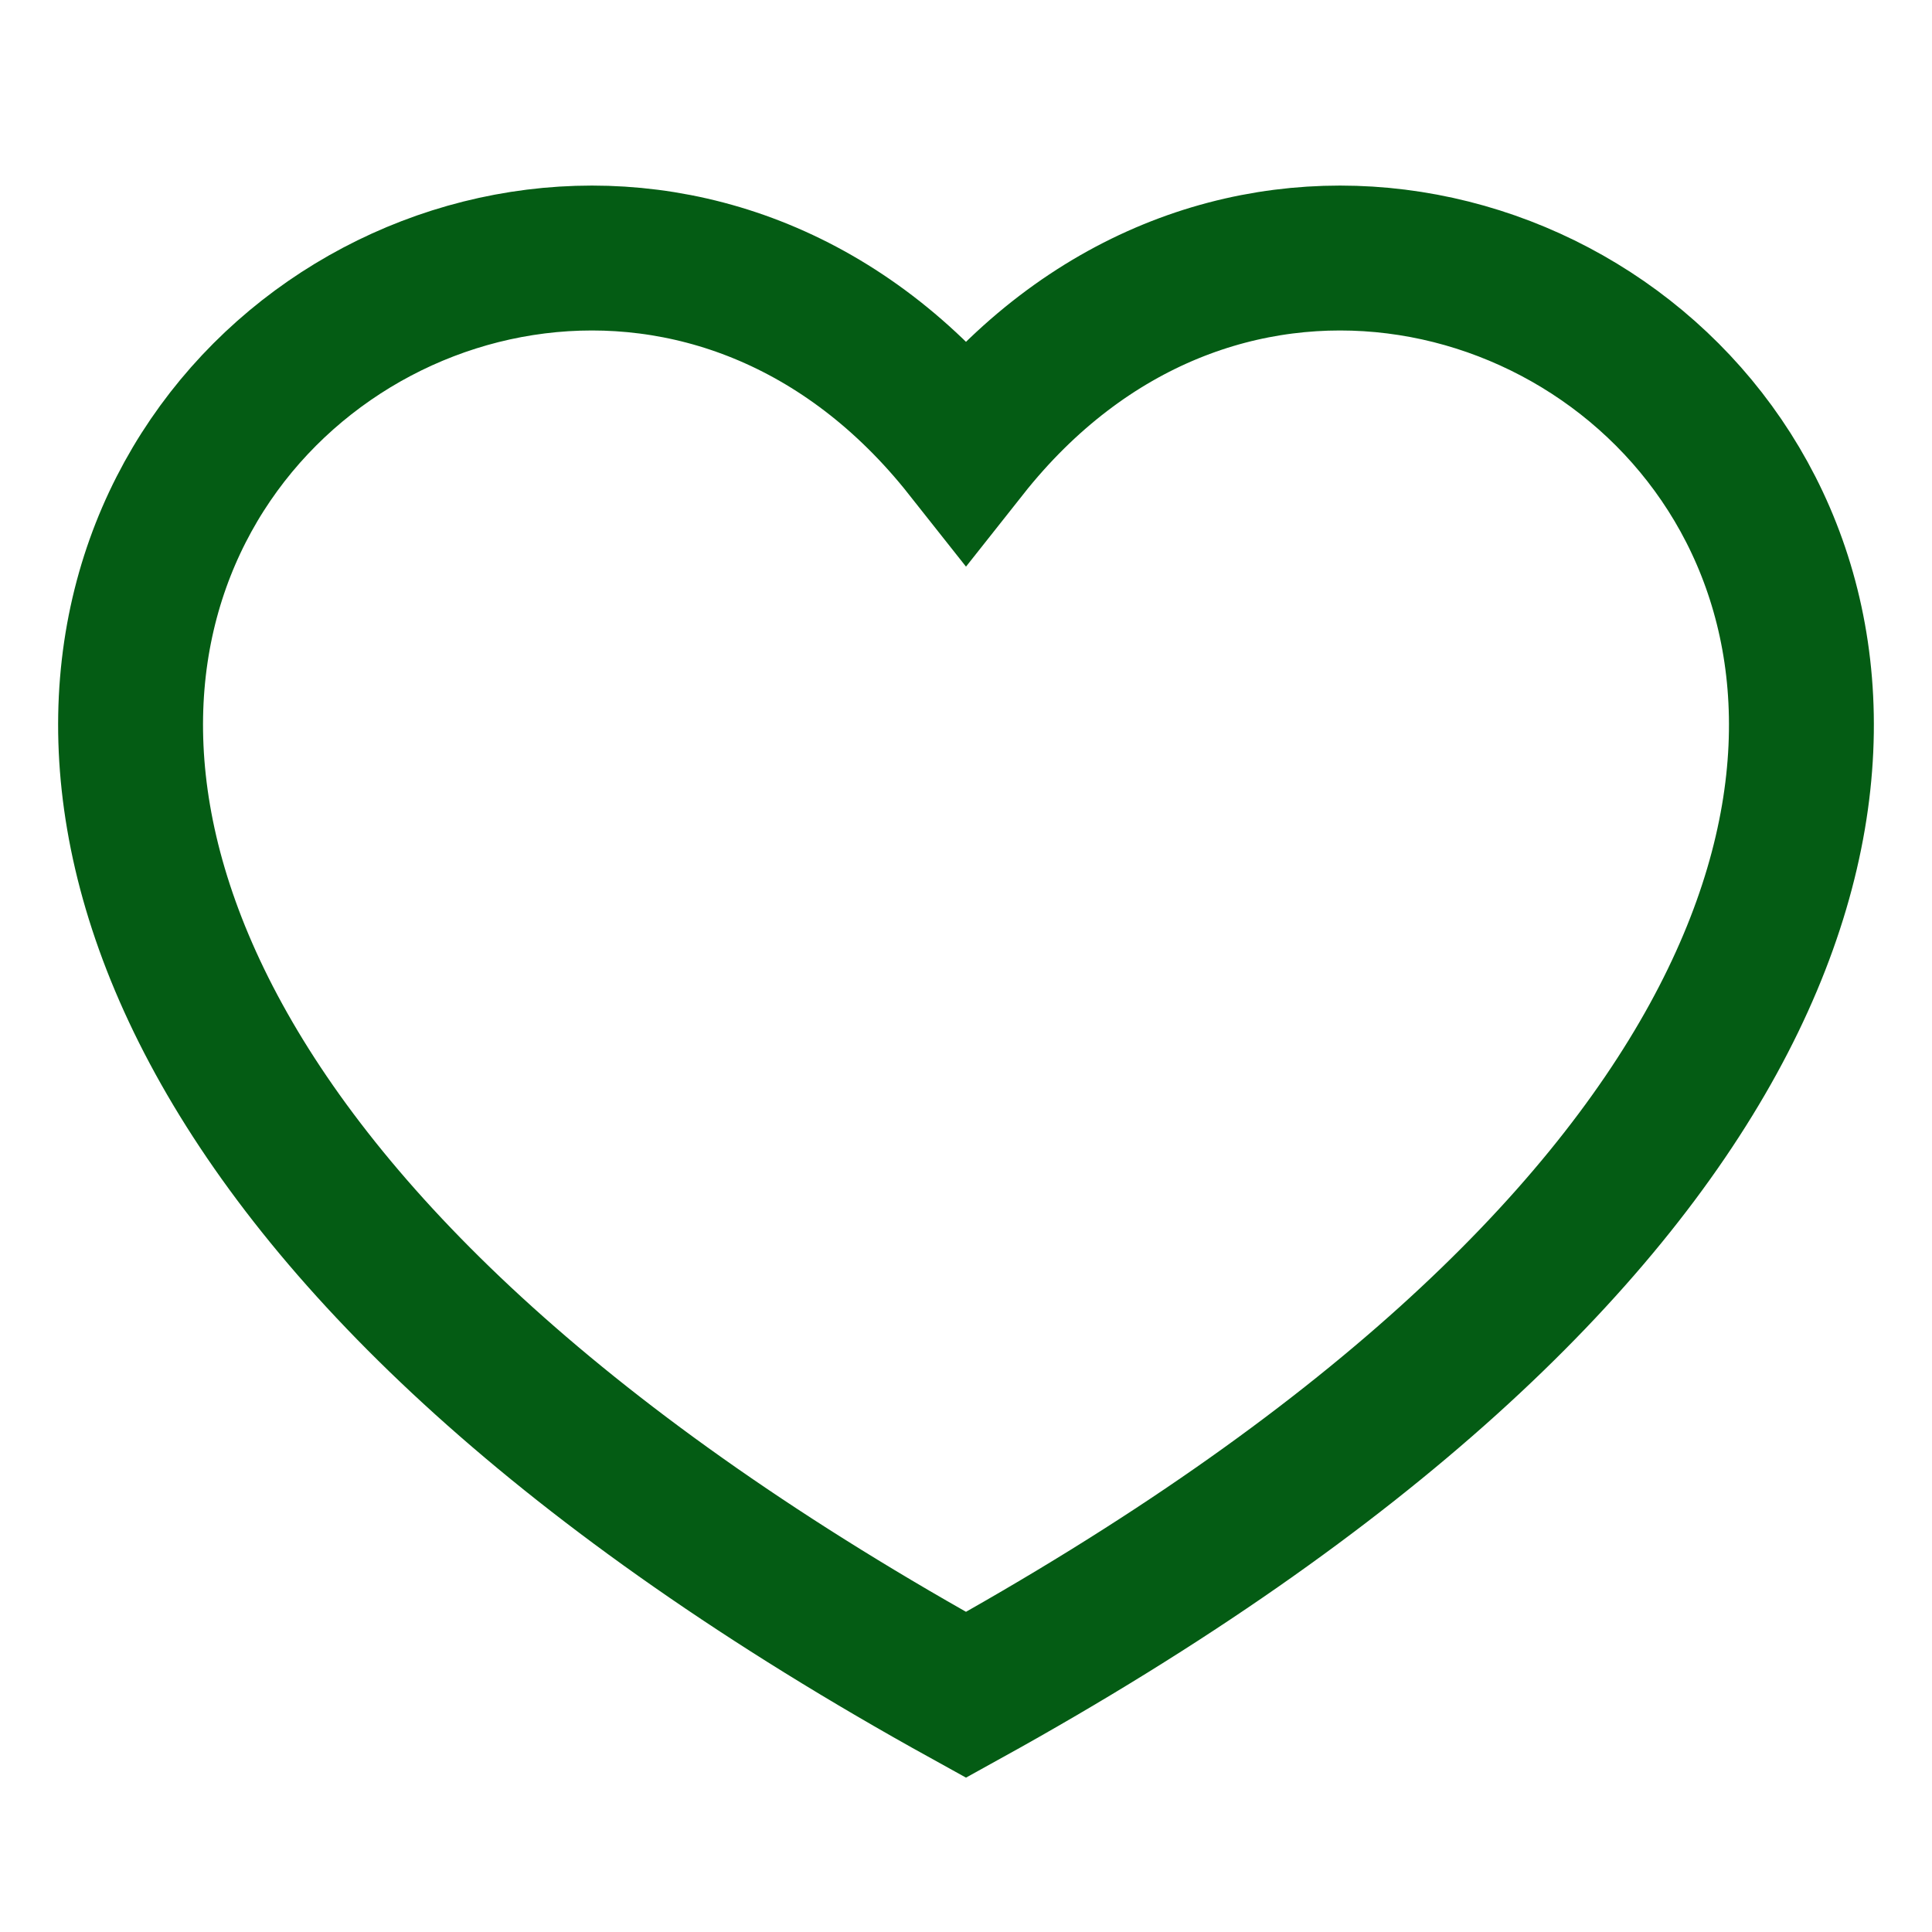 <svg width="24" height="24" viewBox="0 0 24 24" fill="none" xmlns="http://www.w3.org/2000/svg">
<path d="M12 21.054C-8 10 6 -2 12 5.588C18 -2 32 10 12 21.054Z" stroke="#045C14" stroke-width="1.8"/>
</svg>
